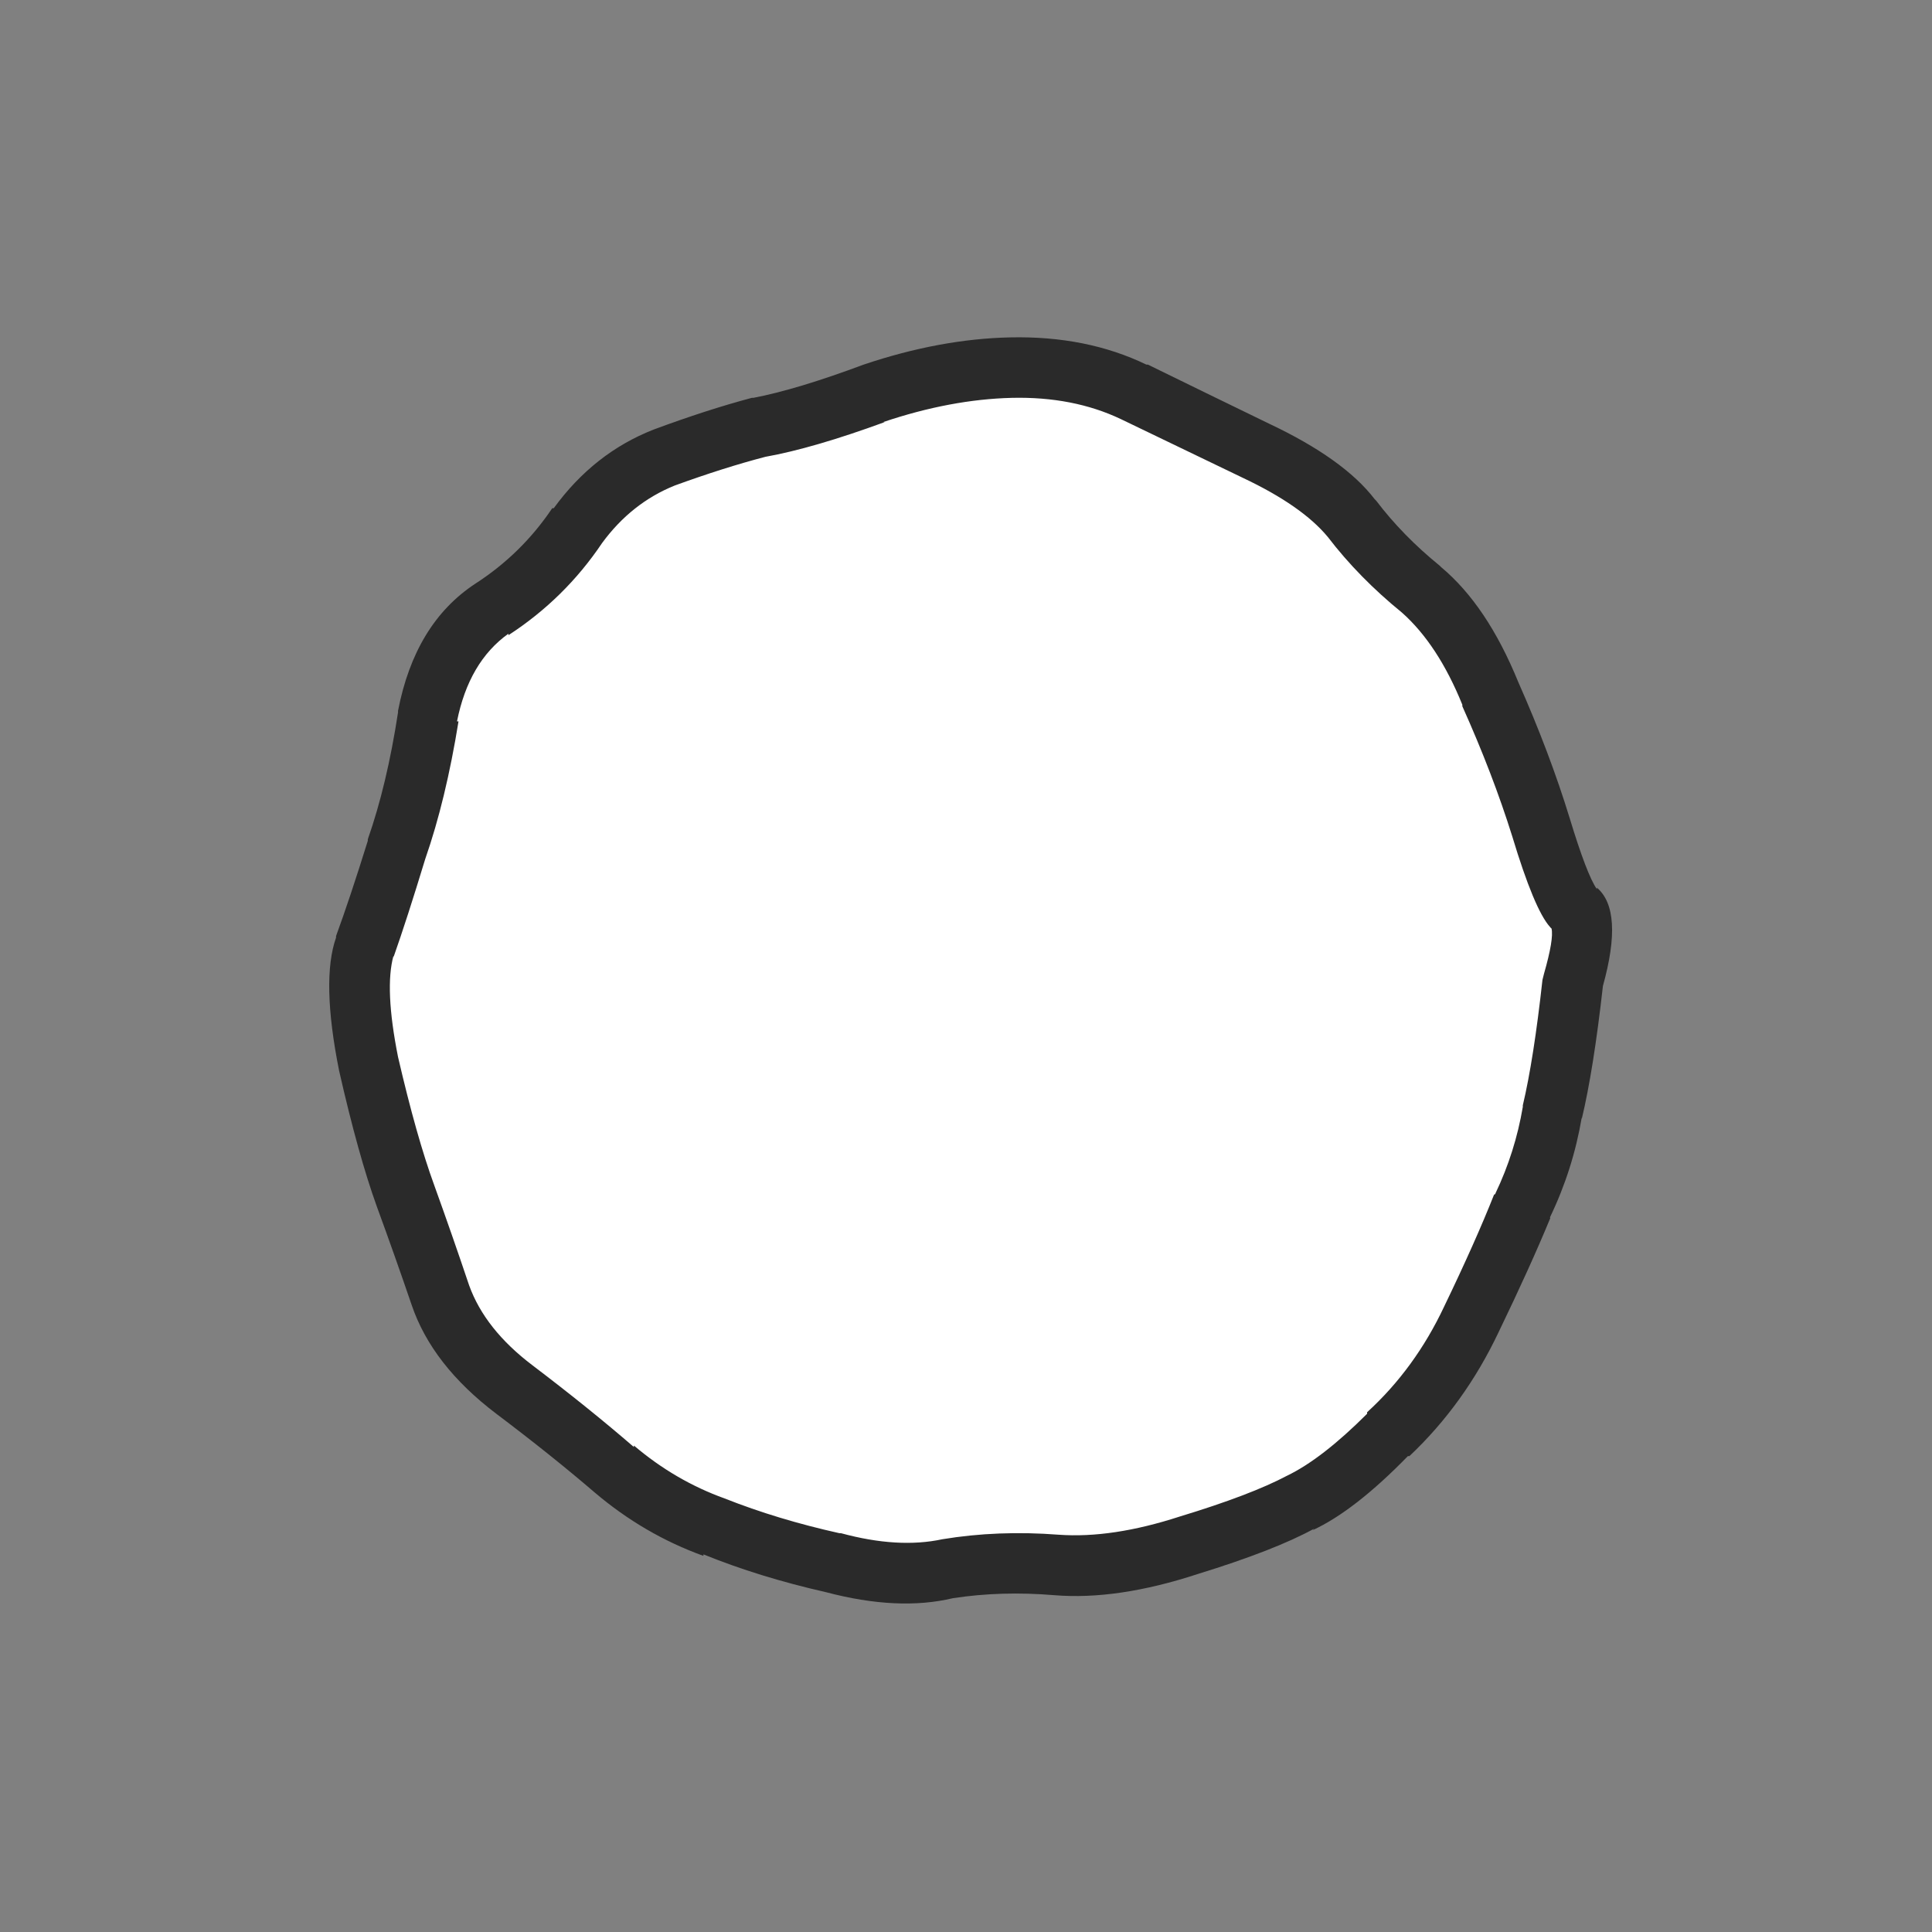 <?xml version="1.0" encoding="UTF-8" standalone="no"?>
<!-- Created with Inkscape (http://www.inkscape.org/) -->

<svg
   width="64"
   height="64"
   viewBox="0 0 16.933 16.933"
   version="1.1"
   id="svg1"
   inkscape:version="1.4 (86a8ad7, 2024-10-11)"
   sodipodi:docname="character_1.svg"
   xmlns:inkscape="http://www.inkscape.org/namespaces/inkscape"
   xmlns:sodipodi="http://sodipodi.sourceforge.net/DTD/sodipodi-0.dtd"
   xmlns="http://www.w3.org/2000/svg"
   xmlns:svg="http://www.w3.org/2000/svg">
  <rect x="0" y="0" width="16.933" height="16.933" fill="#808080" stroke="none"/>
  <sodipodi:namedview
     id="namedview1"
     pagecolor="#ffffff"
     bordercolor="#000000"
     borderopacity="0.25"
     inkscape:showpageshadow="2"
     inkscape:pageopacity="0.0"
     inkscape:pagecheckerboard="true"
     inkscape:deskcolor="#d1d1d1"
     inkscape:document-units="px"
     inkscape:zoom="5.751347"
     inkscape:cx="72.070073"
     inkscape:cy="40.773057"
     inkscape:window-width="1920"
     inkscape:window-height="1009"
     inkscape:window-x="1912"
     inkscape:window-y="-8"
     inkscape:window-maximized="1"
     inkscape:current-layer="layer1" />
  <defs
     id="defs1" />
  <g
     inkscape:label="Layer 1"
     inkscape:groupmode="layer"
     id="layer1">
    <g
       id="g63"
       transform="matrix(0.265,0,0,0.265,-17.55,-15.884)">
      <g
         id="use60" />
      <g
         id="use61">
        <g
           id="g1"
           transform="translate(8.241,2.498)">
          <path
             fill="#ffffff"
             stroke="none"
             d="M 104.1,75.85 C 100.233,71.95 95.517,70 89.95,70 c -5.5,0 -10.2,1.95 -14.1,5.85 -3.9,3.867 -5.85,8.567 -5.85,14.1 0,5.567 1.95,10.283 5.85,14.15 3.9,3.933 8.6,5.9 14.1,5.9 5.567,0 10.283,-1.967 14.15,-5.9 1.067,-1 1.967,-2.083 2.7,-3.25 2.133,-3.167 3.2,-6.8 3.2,-10.9 0,-4.067 -1.067,-7.683 -3.2,-10.85 -0.733,-1.167 -1.633,-2.25 -2.7,-3.25"
             id="path13"
             sodipodi:nodetypes="cscscsccscc" />
          <path
             fill="#2a2a2a"
             stroke="none"
             d="m 103.5,74 -0.05,-0.05 c -0.68,-0.887 -1.847,-1.721 -3.5,-2.5 -1.442,-0.7 -2.775,-1.35 -4,-1.95 H 95.9 c -1.316,-0.636 -2.816,-0.936 -4.5,-0.9 -1.547,0.033 -3.164,0.333 -4.85,0.9 v 0 c -1.473,0.55 -2.69,0.917 -3.65,1.1 h -0.05 c -0.989,0.263 -2.072,0.613 -3.25,1.05 -1.314,0.515 -2.414,1.382 -3.3,2.6 h -0.05 c -0.676,1.007 -1.526,1.84 -2.55,2.5 v 0 c -1.328,0.875 -2.178,2.275 -2.55,4.2 V 81 c -0.245,1.601 -0.579,3.001 -1,4.2 v 0.05 c -0.399,1.28 -0.749,2.33 -1.05,3.15 v 0.05 c -0.332,0.94 -0.298,2.407 0.1,4.4 v 0 c 0.424,1.868 0.841,3.368 1.25,4.5 0.4,1.092 0.783,2.175 1.15,3.25 0.45,1.327 1.384,2.527 2.8,3.6 1.215,0.916 2.298,1.783 3.25,2.6 v 0 c 1.091,0.927 2.291,1.627 3.6,2.1 v -0.05 c 1.231,0.5 2.581,0.917 4.05,1.25 1.593,0.421 2.993,0.488 4.2,0.2 1.071,-0.164 2.188,-0.197 3.35,-0.1 1.393,0.115 2.976,-0.118 4.75,-0.7 1.702,-0.525 2.986,-1.025 3.85,-1.5 l -0.05,0.05 c 0.926,-0.428 1.976,-1.245 3.15,-2.45 h 0.05 c 1.214,-1.145 2.198,-2.512 2.95,-4.1 0.698,-1.445 1.265,-2.695 1.7,-3.75 0.008,-2.61e-4 0.008,-0.017 0,-0.05 0.505,-1.049 0.855,-2.149 1.05,-3.3 v 0.05 c 0.259,-1.083 0.492,-2.549 0.7,-4.4 0.462,-1.66 0.396,-2.743 -0.2,-3.25 v 0.05 c -0.221,-0.317 -0.521,-1.101 -0.9,-2.35 -0.439,-1.432 -1.005,-2.932 -1.7,-4.5 v 0 c -0.688,-1.689 -1.538,-2.955 -2.55,-3.8 L 105.6,76.15 C 104.785,75.488 104.085,74.771 103.5,74 M 83.3,72.55 c 1.052,-0.188 2.369,-0.571 3.95,-1.15 H 87.2 c 1.48,-0.499 2.897,-0.766 4.25,-0.8 1.35,-0.031 2.55,0.202 3.6,0.7 1.25,0.6 2.6,1.25 4.05,1.95 1.297,0.613 2.23,1.262 2.8,1.95 v 0 c 0.685,0.895 1.502,1.729 2.45,2.5 v 0 c 0.794,0.704 1.461,1.72 2,3.05 v 0.05 c 0.672,1.498 1.222,2.932 1.65,4.3 0.488,1.618 0.905,2.618 1.25,3 0.026,0.033 0.043,0.05 0.05,0.05 0.054,0.229 -0.029,0.729 -0.25,1.5 -0.021,0.076 -0.038,0.143 -0.05,0.2 -0.193,1.749 -0.409,3.133 -0.65,4.15 v 0.05 c -0.169,0.997 -0.469,1.947 -0.9,2.85 -0.008,0.034 -0.025,0.051 -0.05,0.05 -0.41,1.036 -0.96,2.269 -1.65,3.7 -0.642,1.367 -1.492,2.534 -2.55,3.5 v 0.05 c -0.999,0.998 -1.882,1.681 -2.65,2.05 v 0 c -0.802,0.425 -1.986,0.875 -3.55,1.35 -1.493,0.485 -2.826,0.685 -4,0.6 -1.338,-0.103 -2.621,-0.053 -3.85,0.15 v 0 c -0.97,0.209 -2.086,0.143 -3.35,-0.2 h -0.05 c -1.363,-0.303 -2.629,-0.686 -3.8,-1.15 v 0 c -1.091,-0.393 -2.091,-0.977 -3,-1.75 v 0.05 c -0.981,-0.849 -2.098,-1.749 -3.35,-2.7 -1.05,-0.794 -1.75,-1.677 -2.1,-2.65 -0.367,-1.092 -0.75,-2.192 -1.15,-3.3 C 71.959,95.581 71.559,94.165 71.15,92.4 70.849,90.889 70.799,89.773 71,89.05 v 0.05 c 0.299,-0.847 0.649,-1.93 1.05,-3.25 v 0 c 0.454,-1.301 0.82,-2.817 1.1,-4.55 H 73.1 c 0.261,-1.309 0.828,-2.276 1.7,-2.9 v 0.05 c 1.243,-0.807 2.276,-1.824 3.1,-3.05 v 0 c 0.647,-0.882 1.447,-1.515 2.4,-1.9 1.089,-0.396 2.089,-0.713 3,-0.95"
             id="path9"
             sodipodi:nodetypes="cccccssscccccssccccccsscccsscccccccccccccccccccsscccccccccssssccccccccccccccssccssccssccccccccssccccsscc" />
        </g>
      </g>
      <g
         id="use62" />
      <g
         id="use63" />
    </g>
  </g>
</svg>
